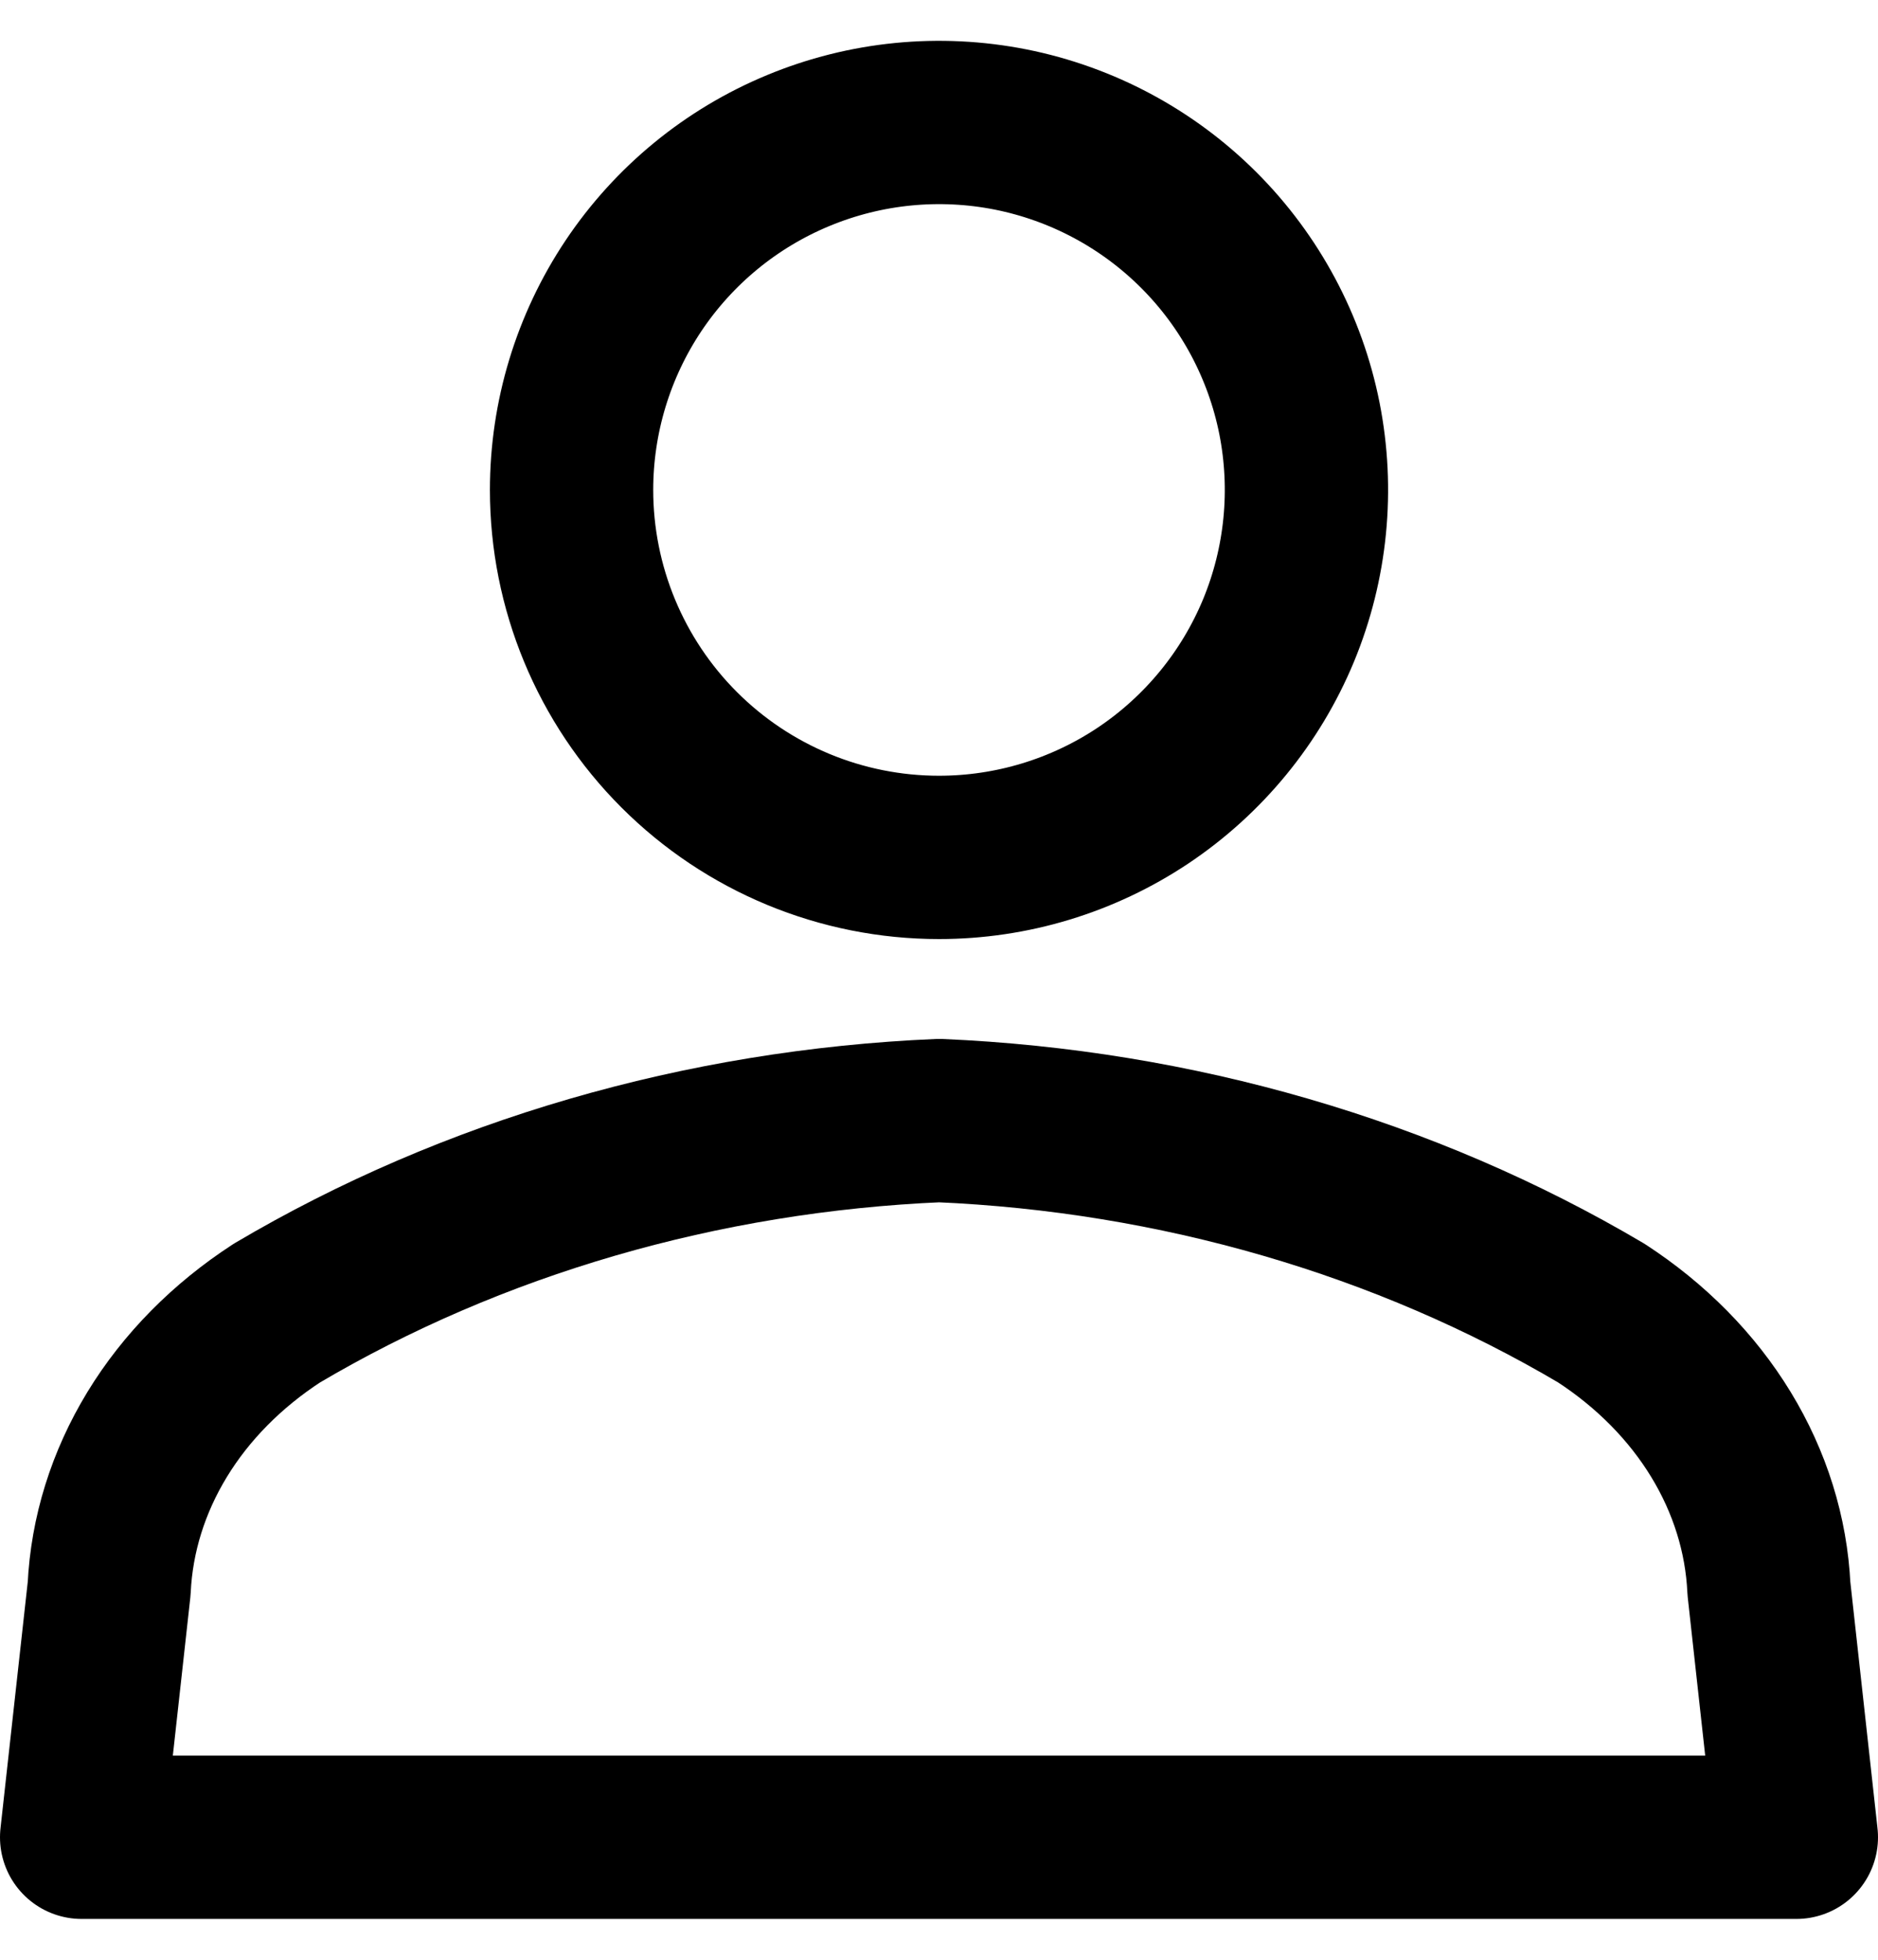 <svg width="23" height="24" viewBox="0 0 23 24" fill="none" xmlns="http://www.w3.org/2000/svg">
<path d="M19.61 16.08C17.212 14.663 14.405 13.847 11.501 13.723C8.596 13.847 5.789 14.663 3.392 16.08C2.781 16.477 2.279 16.985 1.924 17.568C1.569 18.151 1.368 18.795 1.337 19.453L1 22.5H22L21.664 19.453C21.633 18.795 21.432 18.151 21.077 17.568C20.722 16.985 20.221 16.477 19.61 16.08V16.08Z" stroke="currentColor" stroke-width="2" stroke-linecap="round" stroke-linejoin="round"/>
<path d="M11.5 10.5C12.39 10.5 13.26 10.236 14 9.742C14.74 9.247 15.317 8.544 15.658 7.722C15.998 6.9 16.087 5.995 15.914 5.122C15.74 4.249 15.311 3.447 14.682 2.818C14.053 2.189 13.251 1.76 12.378 1.586C11.505 1.413 10.6 1.502 9.778 1.843C8.956 2.183 8.253 2.76 7.758 3.5C7.264 4.24 7 5.11 7 6C7 7.193 7.474 8.338 8.318 9.182C9.162 10.026 10.306 10.5 11.5 10.5V10.5Z" stroke="currentColor" stroke-width="2" stroke-linecap="round" stroke-linejoin="round"/>
</svg>
